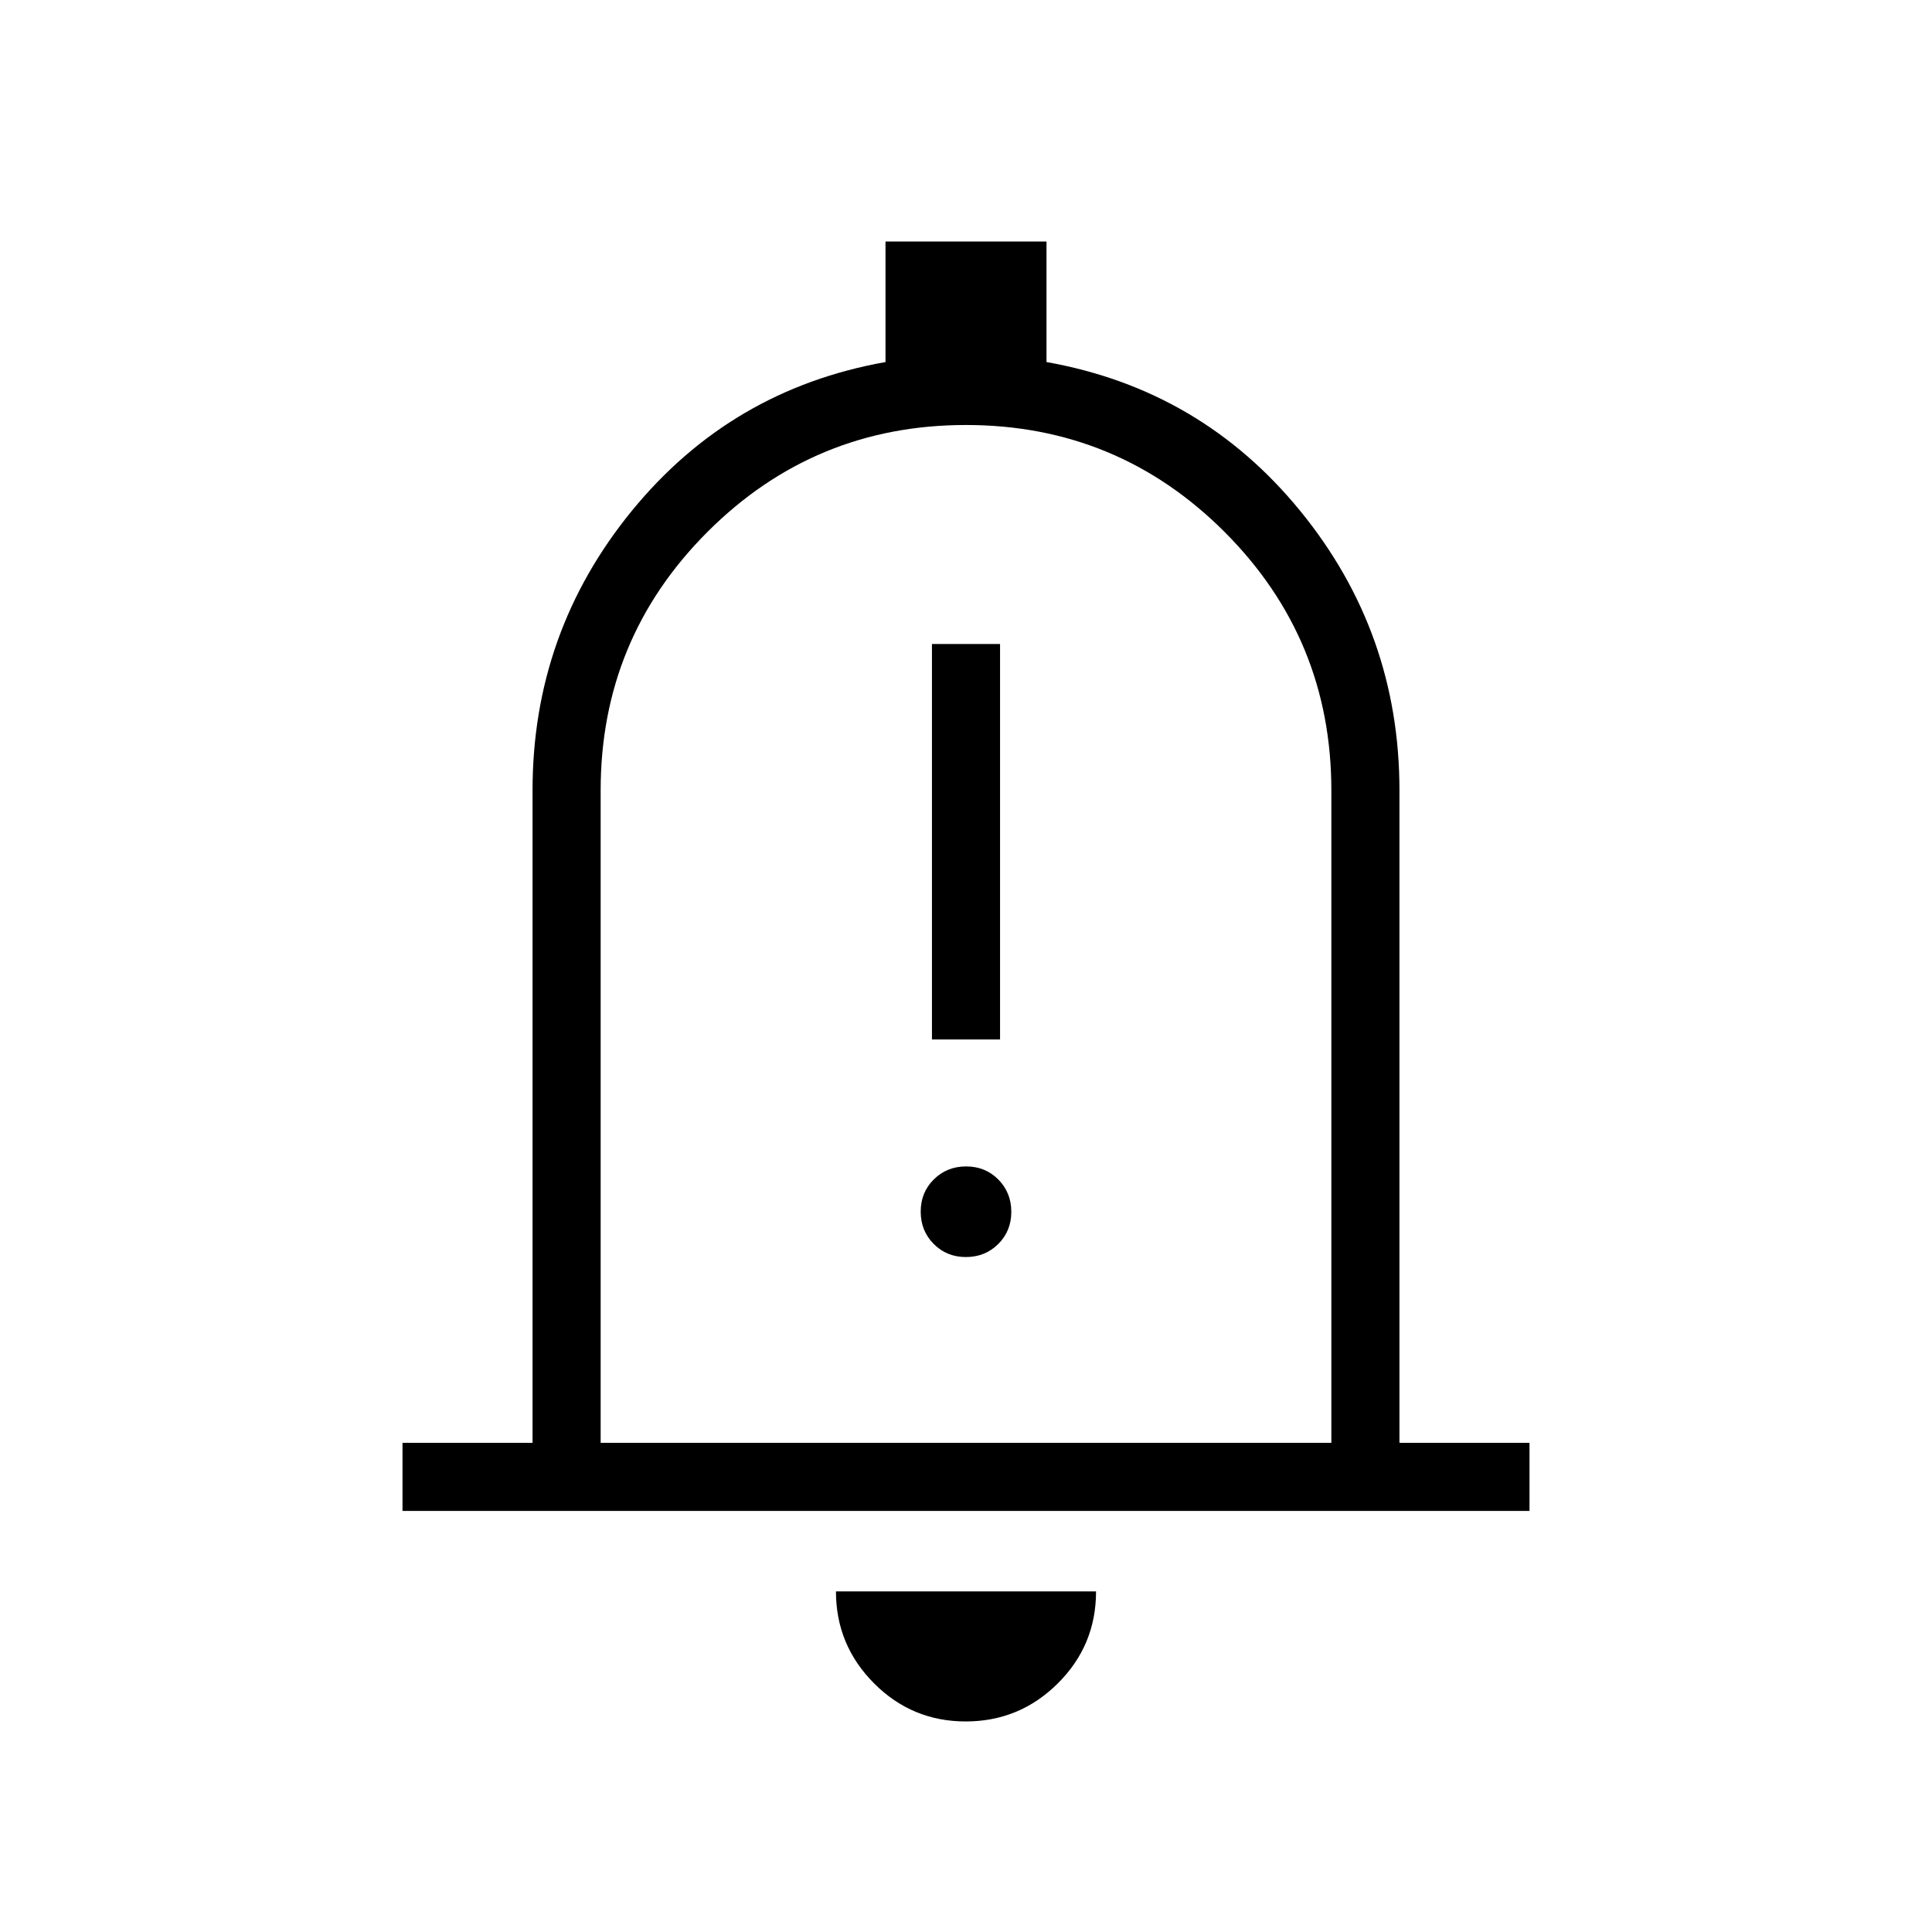 <svg xmlns="http://www.w3.org/2000/svg" height="40" viewBox="0 -960 960 960" width="40"><path d="M200-209.23v-33.85h64.62v-324.2q0-78.45 49.28-138.82 49.28-60.36 126.1-74V-840h80v59.9q76.82 13.64 126.1 74 49.28 60.37 49.28 138.82v324.2H760v33.85H200Zm280-286.98Zm-.14 391.59q-26.71 0-45.59-18.98-18.89-18.98-18.89-45.63h129.24q0 26.85-19.03 45.73-19.02 18.88-45.73 18.88Zm-181.4-138.46h363.08v-324.2q0-75.34-53.1-128.44-53.11-53.1-128.44-53.1t-128.44 53.1q-53.1 53.1-53.1 128.44v324.2Zm164.62-200.41h33.84V-640h-33.84v196.51Zm16.86 108.11q9.55 0 16.06-6.46 6.51-6.46 6.51-16t-6.45-16.06q-6.46-6.51-16-6.51-9.55 0-16.06 6.46-6.51 6.45-6.51 16 0 9.54 6.45 16.05 6.46 6.52 16 6.52Z"/></svg>